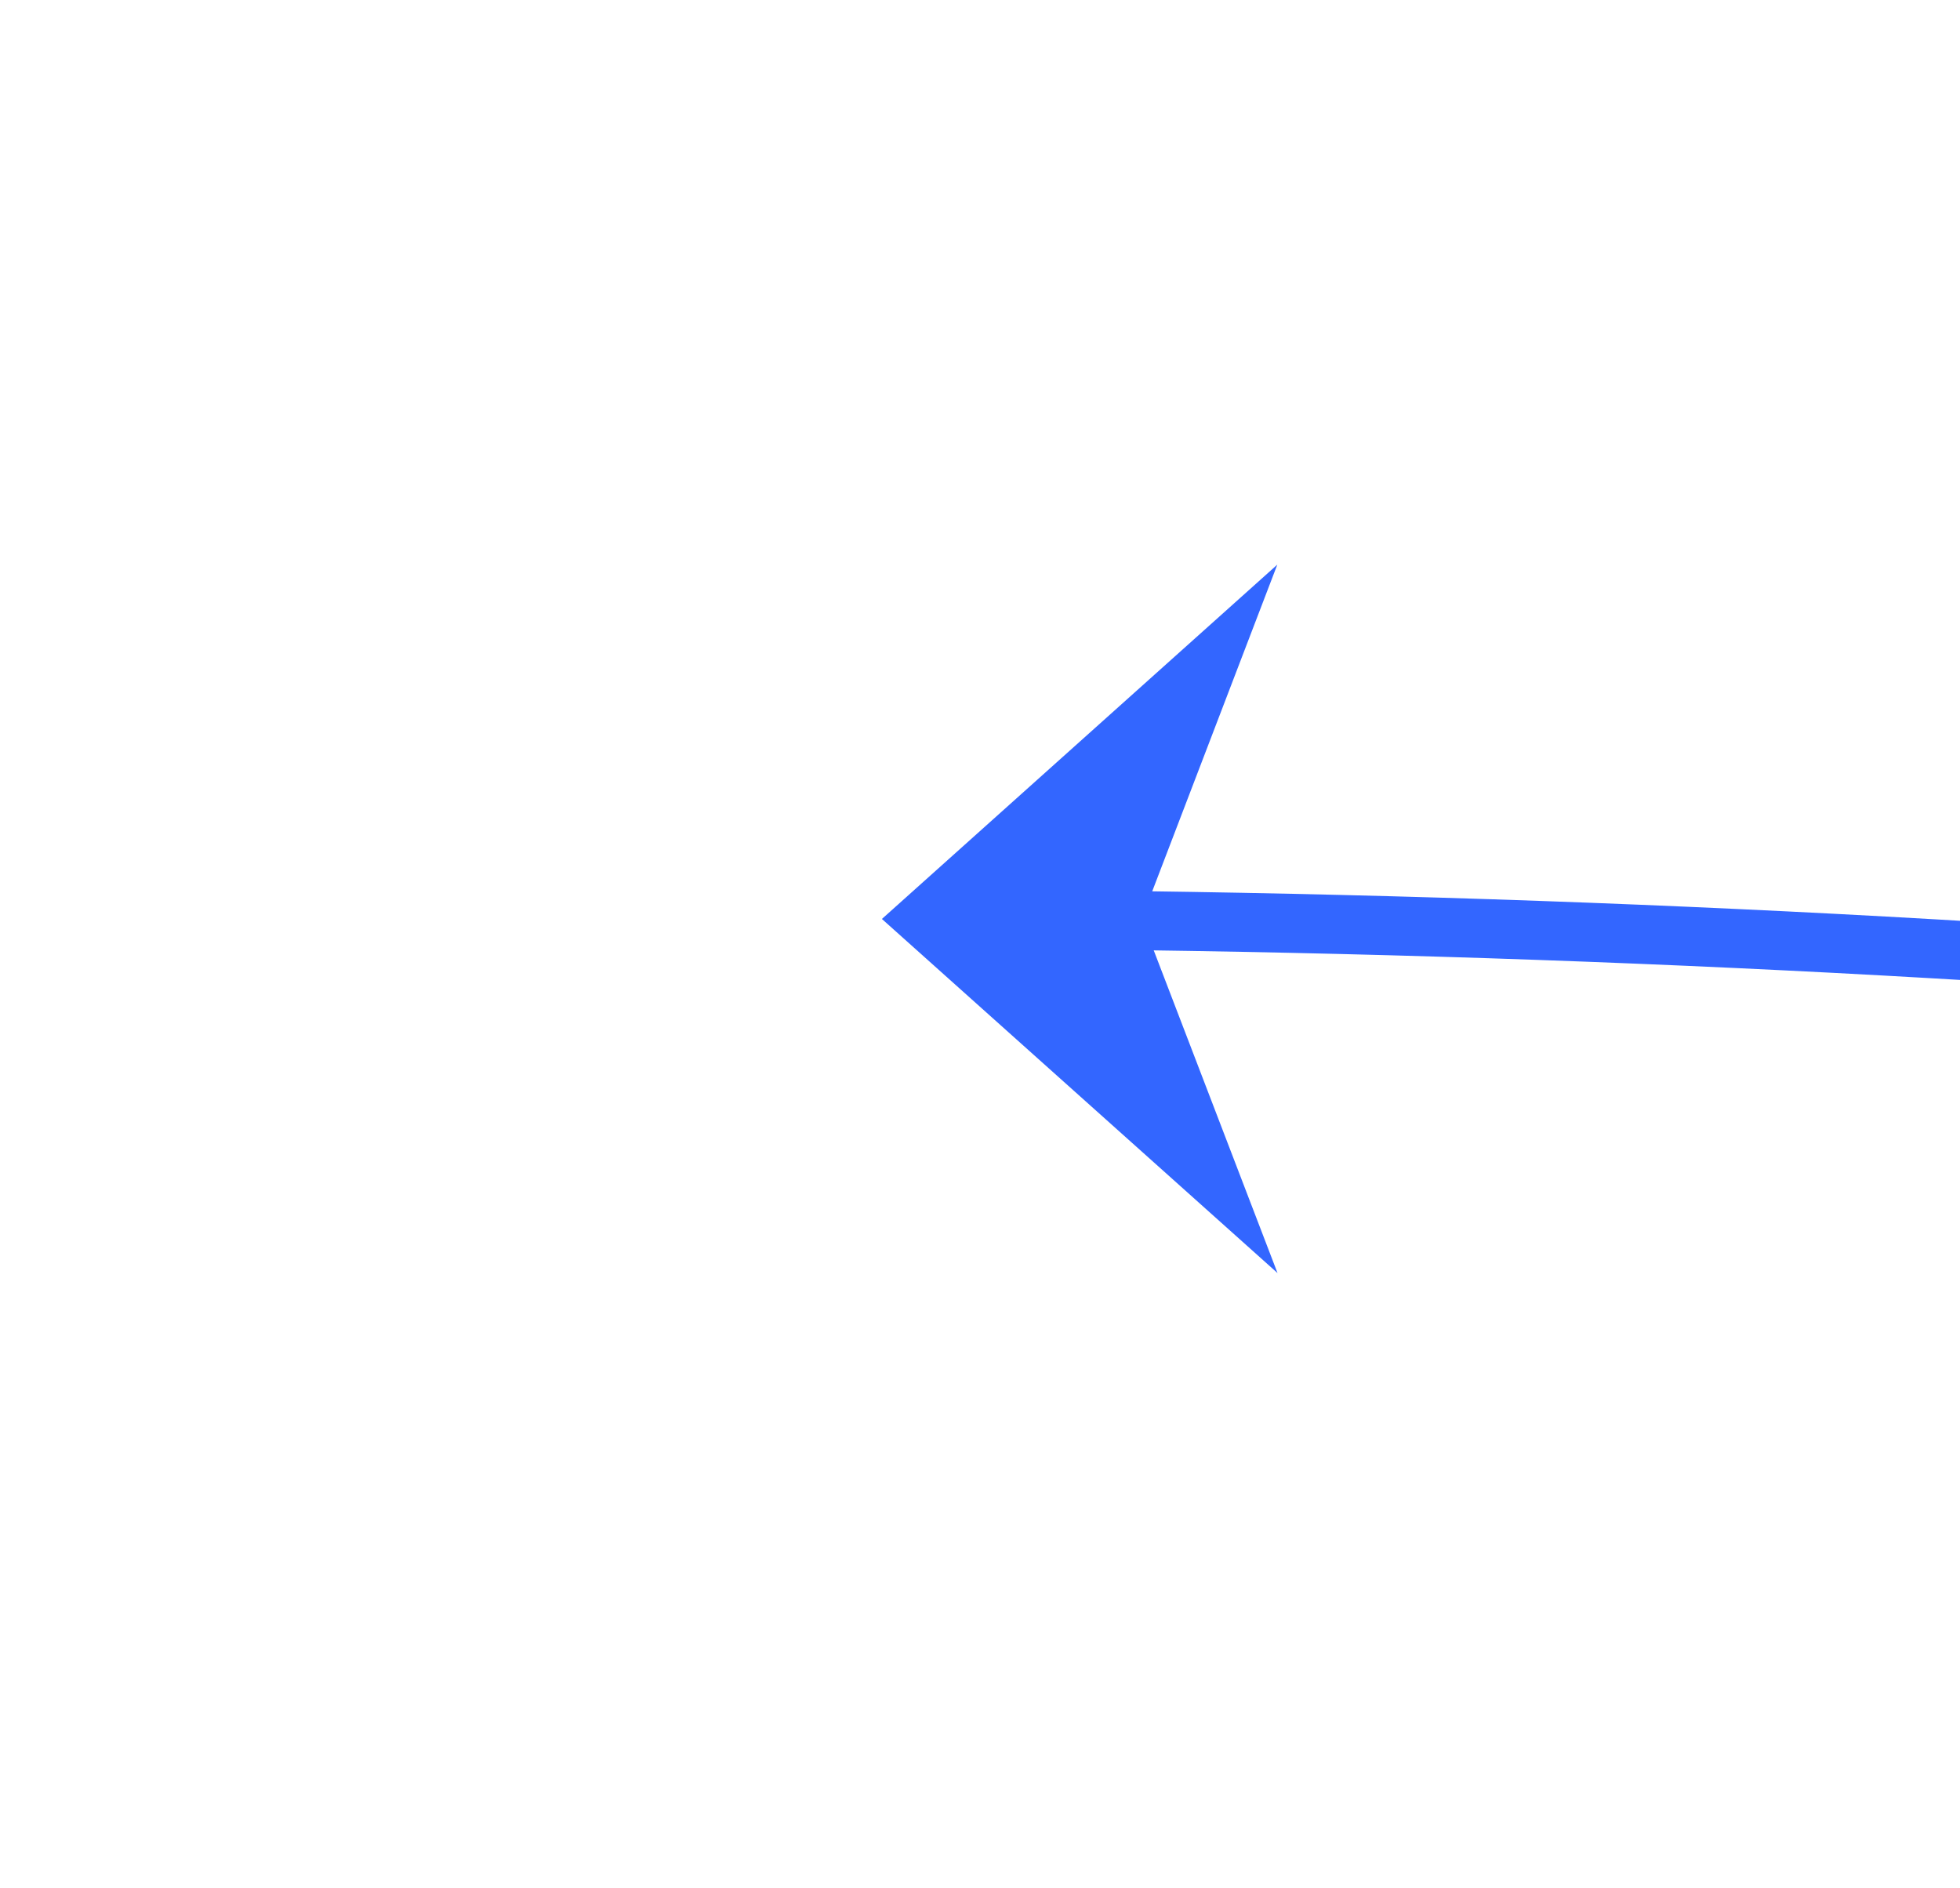 ﻿<?xml version="1.0" encoding="utf-8"?>
<svg version="1.1" xmlns:xlink="http://www.w3.org/1999/xlink" width="33.217px" height="32px" viewBox="663.019 359.453  33.217 32" xmlns="http://www.w3.org/2000/svg">
  <g transform="matrix(-0.249 -0.969 0.969 -0.249 484.879 1127.072 )">
    <path d="M 560 538  C 621.584 499.51  661.5 445.166  679.75 374.968  " stroke-width="1" stroke="#3366ff" fill="none" />
    <path d="M 684.146 381.981  L 680 374  L 672.523 378.998  L 678.906 378.262  L 684.146 381.981  Z " fill-rule="nonzero" fill="#3366ff" stroke="none" />
  </g>
</svg>